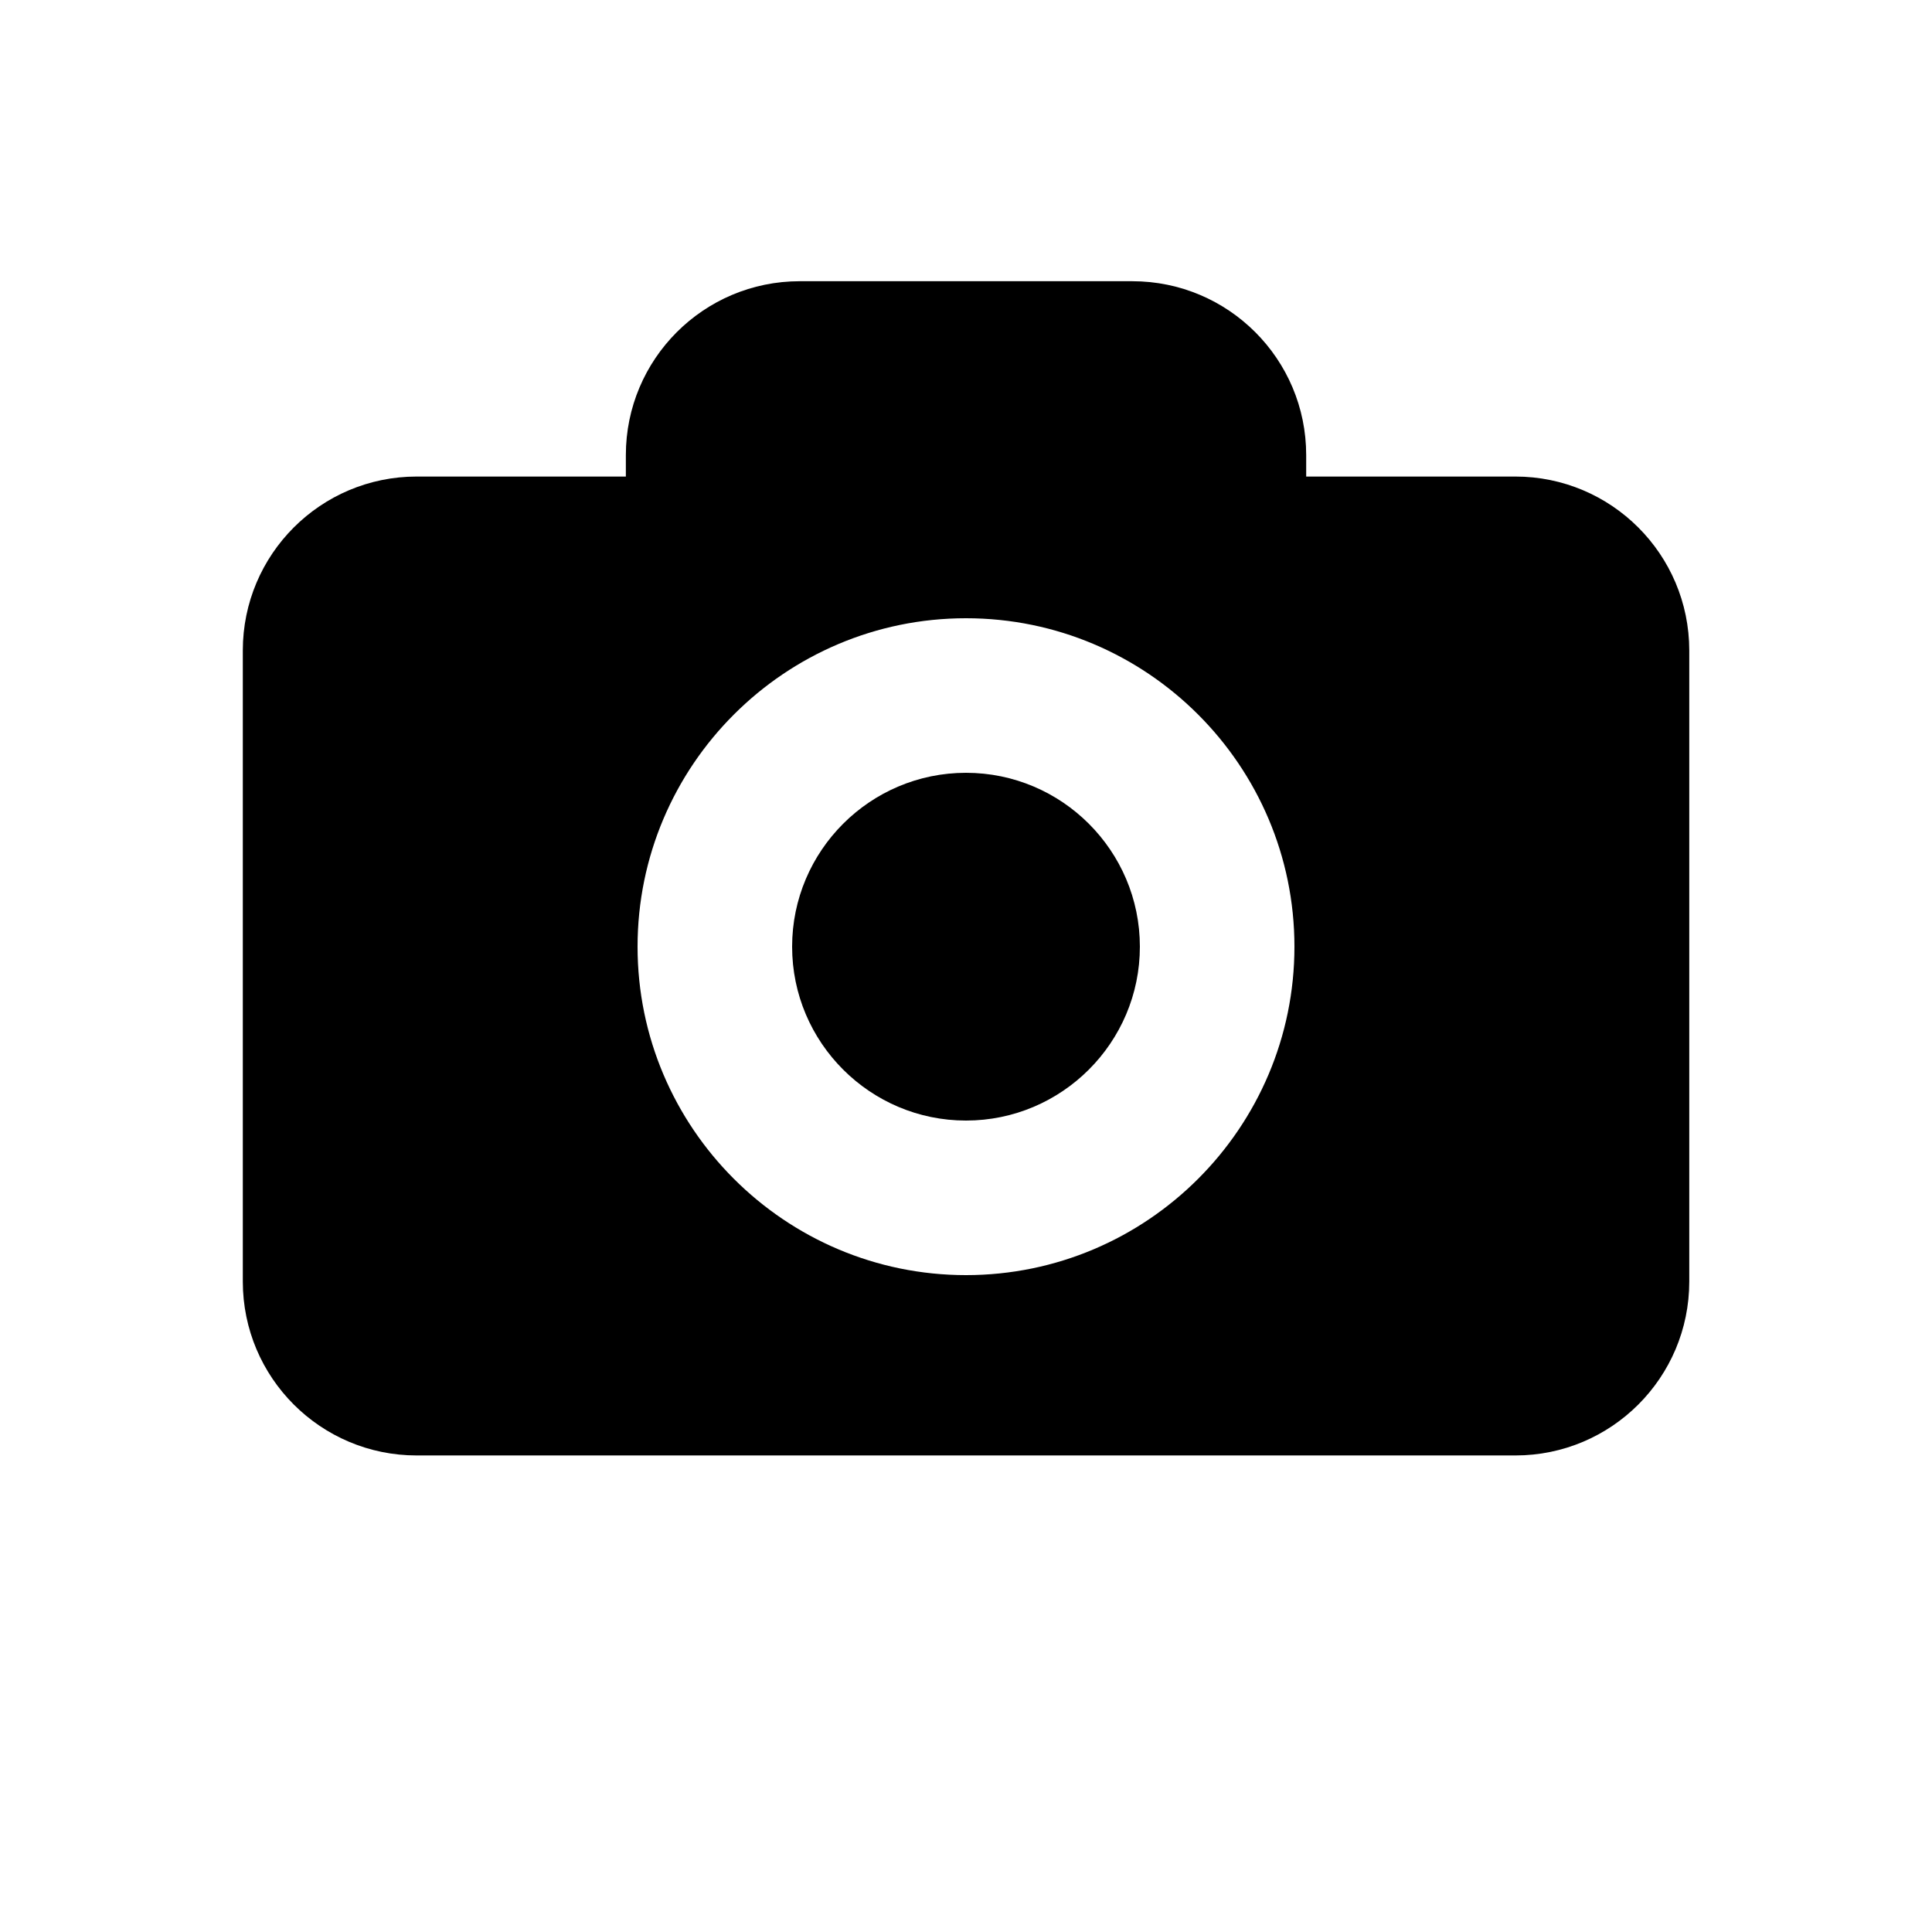 <?xml version="1.0" encoding="utf-8"?>
<!-- Generator: Adobe Illustrator 16.0.0, SVG Export Plug-In . SVG Version: 6.00 Build 0)  -->
<!DOCTYPE svg PUBLIC "-//W3C//DTD SVG 1.1//EN" "http://www.w3.org/Graphics/SVG/1.1/DTD/svg11.dtd">
<svg version="1.1" id="Layer_1" xmlns="http://www.w3.org/2000/svg" xmlns:xlink="http://www.w3.org/1999/xlink" x="0px" y="0px"
	 width="50px" height="50px" viewBox="314.5 104.5 50 50" enable-background="new 314.5 104.5 50 50" xml:space="preserve">
<path d="M353.717,116.833h-5.413v-0.555c0-2.485-2.015-4.5-4.5-4.5h-8.607c-2.485,0-4.5,2.015-4.5,4.5v0.555h-5.413
	c-2.485,0-4.5,2.015-4.5,4.5v16.334c0,2.485,2.015,4.5,4.5,4.5h28.434c2.485,0,4.5-2.015,4.5-4.5v-16.334
	C358.217,118.848,356.202,116.833,353.717,116.833z M339.5,137.5c-4.687,0-8.5-3.813-8.5-8.5s3.813-8.5,8.5-8.5s8.5,3.813,8.5,8.5
	S344.187,137.5,339.5,137.5z M344,129c0,2.481-2.019,4.5-4.5,4.5s-4.5-2.019-4.5-4.5s2.019-4.5,4.5-4.5S344,126.519,344,129z"/>
</svg>

